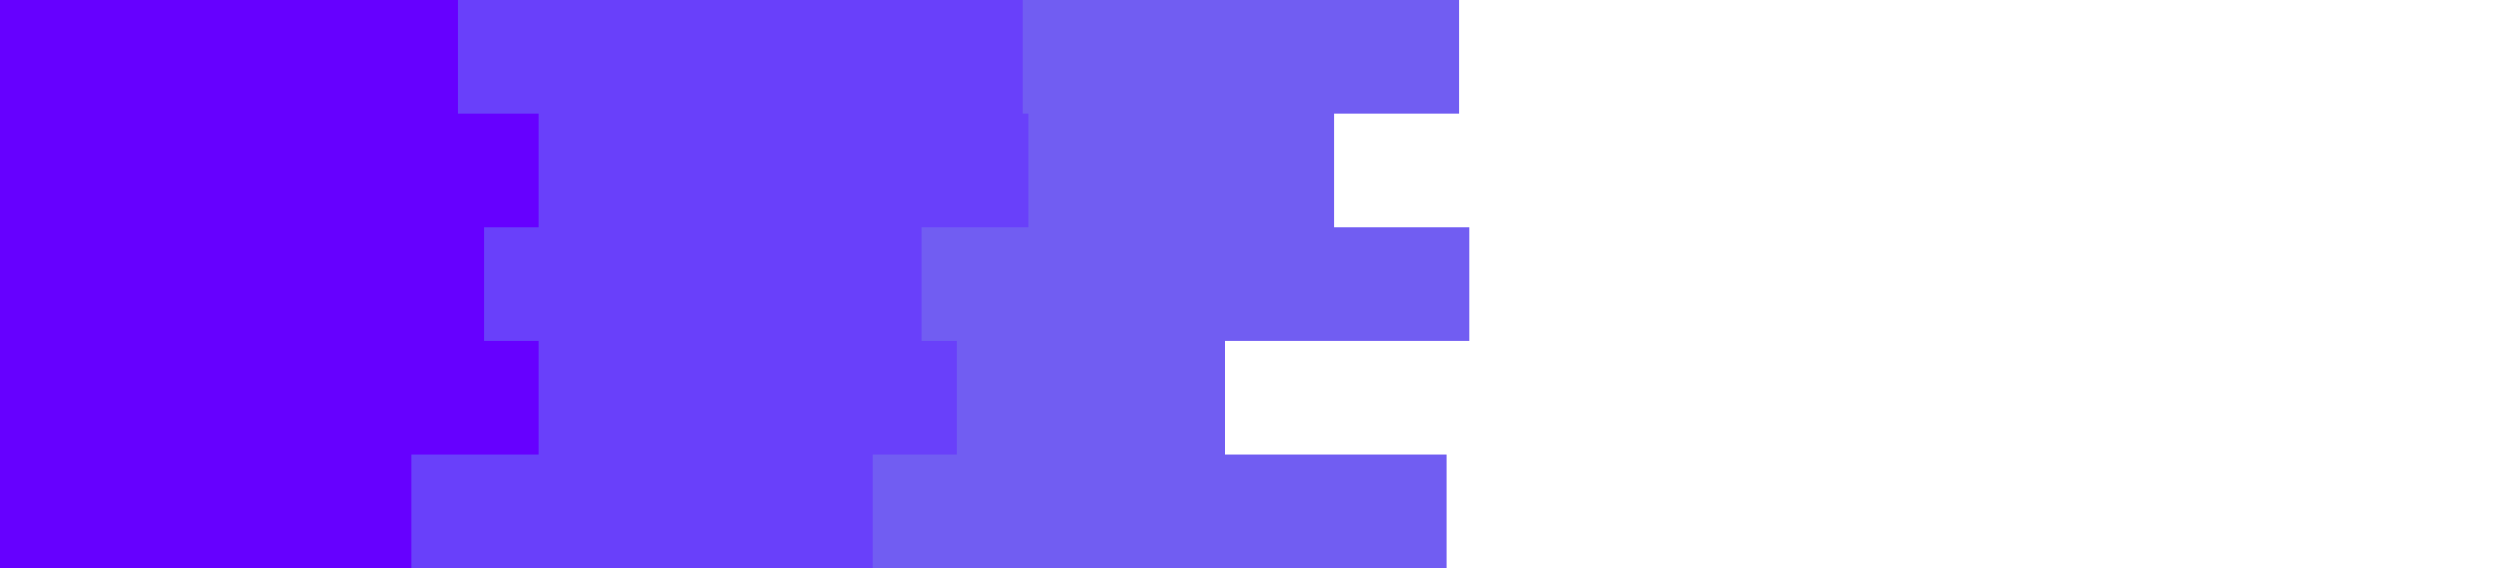 <svg id="visual" viewBox="0 0 2200 500" width="2200" height="500" xmlns="http://www.w3.org/2000/svg" xmlns:xlink="http://www.w3.org/1999/xlink" version="1.1"><rect x="0" y="0" width="2200" height="500" fill="#FFFFFF"></rect><path d="M1212 0L1284 0L1284 100L1174 100L1174 200L1293 200L1293 300L1078 300L1078 400L1273 400L1273 500L0 500L0 400L0 400L0 300L0 300L0 200L0 200L0 100L0 100L0 0L0 0Z" fill="#715df2"></path><path d="M754 0L900 0L900 100L905 100L905 200L811 200L811 300L842 300L842 400L768 400L768 500L0 500L0 400L0 400L0 300L0 300L0 200L0 200L0 100L0 100L0 0L0 0Z" fill="#6940fa"></path><path d="M359 0L403 0L403 100L474 100L474 200L426 200L426 300L474 300L474 400L362 400L362 500L0 500L0 400L0 400L0 300L0 300L0 200L0 200L0 100L0 100L0 0L0 0Z" fill="#6600ff"></path></svg>